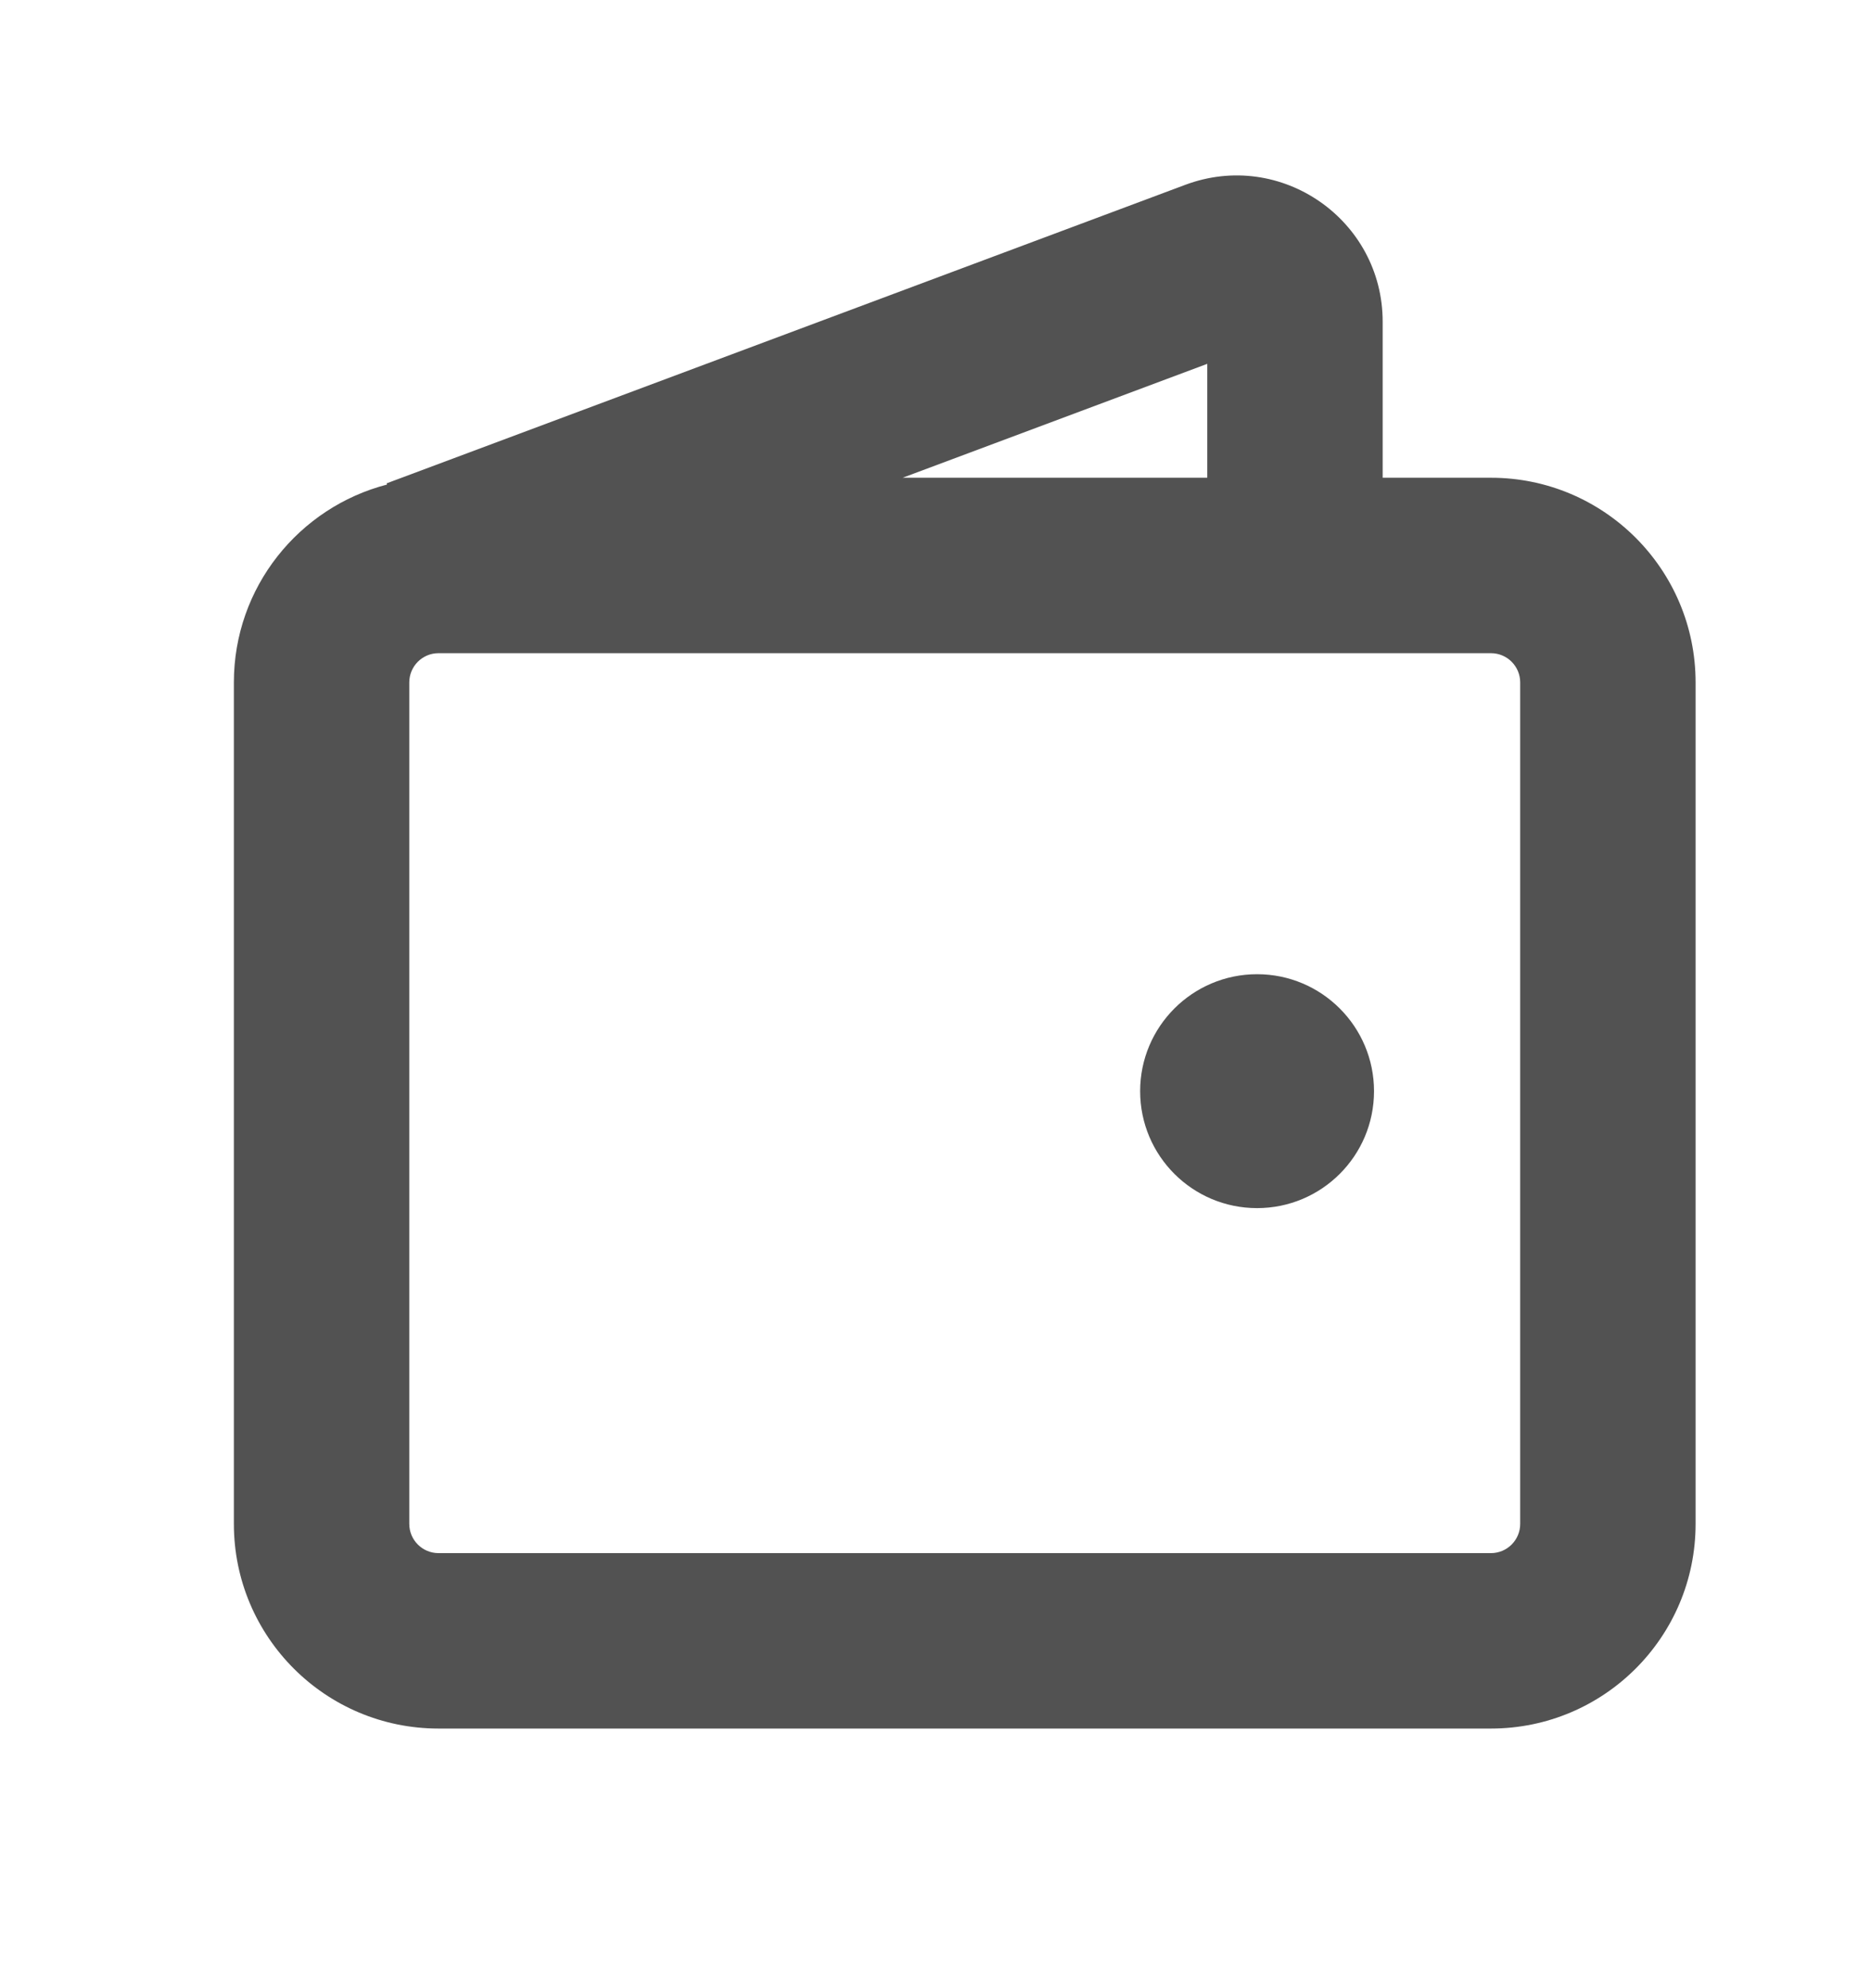 <svg width="16" height="17" viewBox="0 0 16 17" fill="none" xmlns="http://www.w3.org/2000/svg">
<path d="M13 5.835C13 5.697 12.888 5.585 12.75 5.585H3.75C3.612 5.585 3.5 5.697 3.5 5.835V13.03C3.5 13.168 3.612 13.28 3.75 13.28H12.75C12.888 13.28 13 13.168 13 13.03V5.835ZM7.719 4.085H10.324V3.111L7.719 4.085ZM14.5 13.03C14.5 13.997 13.716 14.78 12.75 14.78H3.75C2.784 14.78 2 13.997 2 13.03V5.835C2 5.021 2.557 4.338 3.31 4.143L3.306 4.133L10.137 1.58C10.954 1.275 11.824 1.879 11.824 2.751V4.085H12.75C13.716 4.085 14.5 4.869 14.5 5.835V13.03Z" fill="#525252"/>
<path d="M11.75 9.33C11.75 9.883 11.302 10.33 10.75 10.33C10.198 10.33 9.75 9.883 9.75 9.33C9.75 8.778 10.198 8.33 10.75 8.33C11.302 8.33 11.75 8.778 11.75 9.33Z" fill="#525252"/>
</svg>
